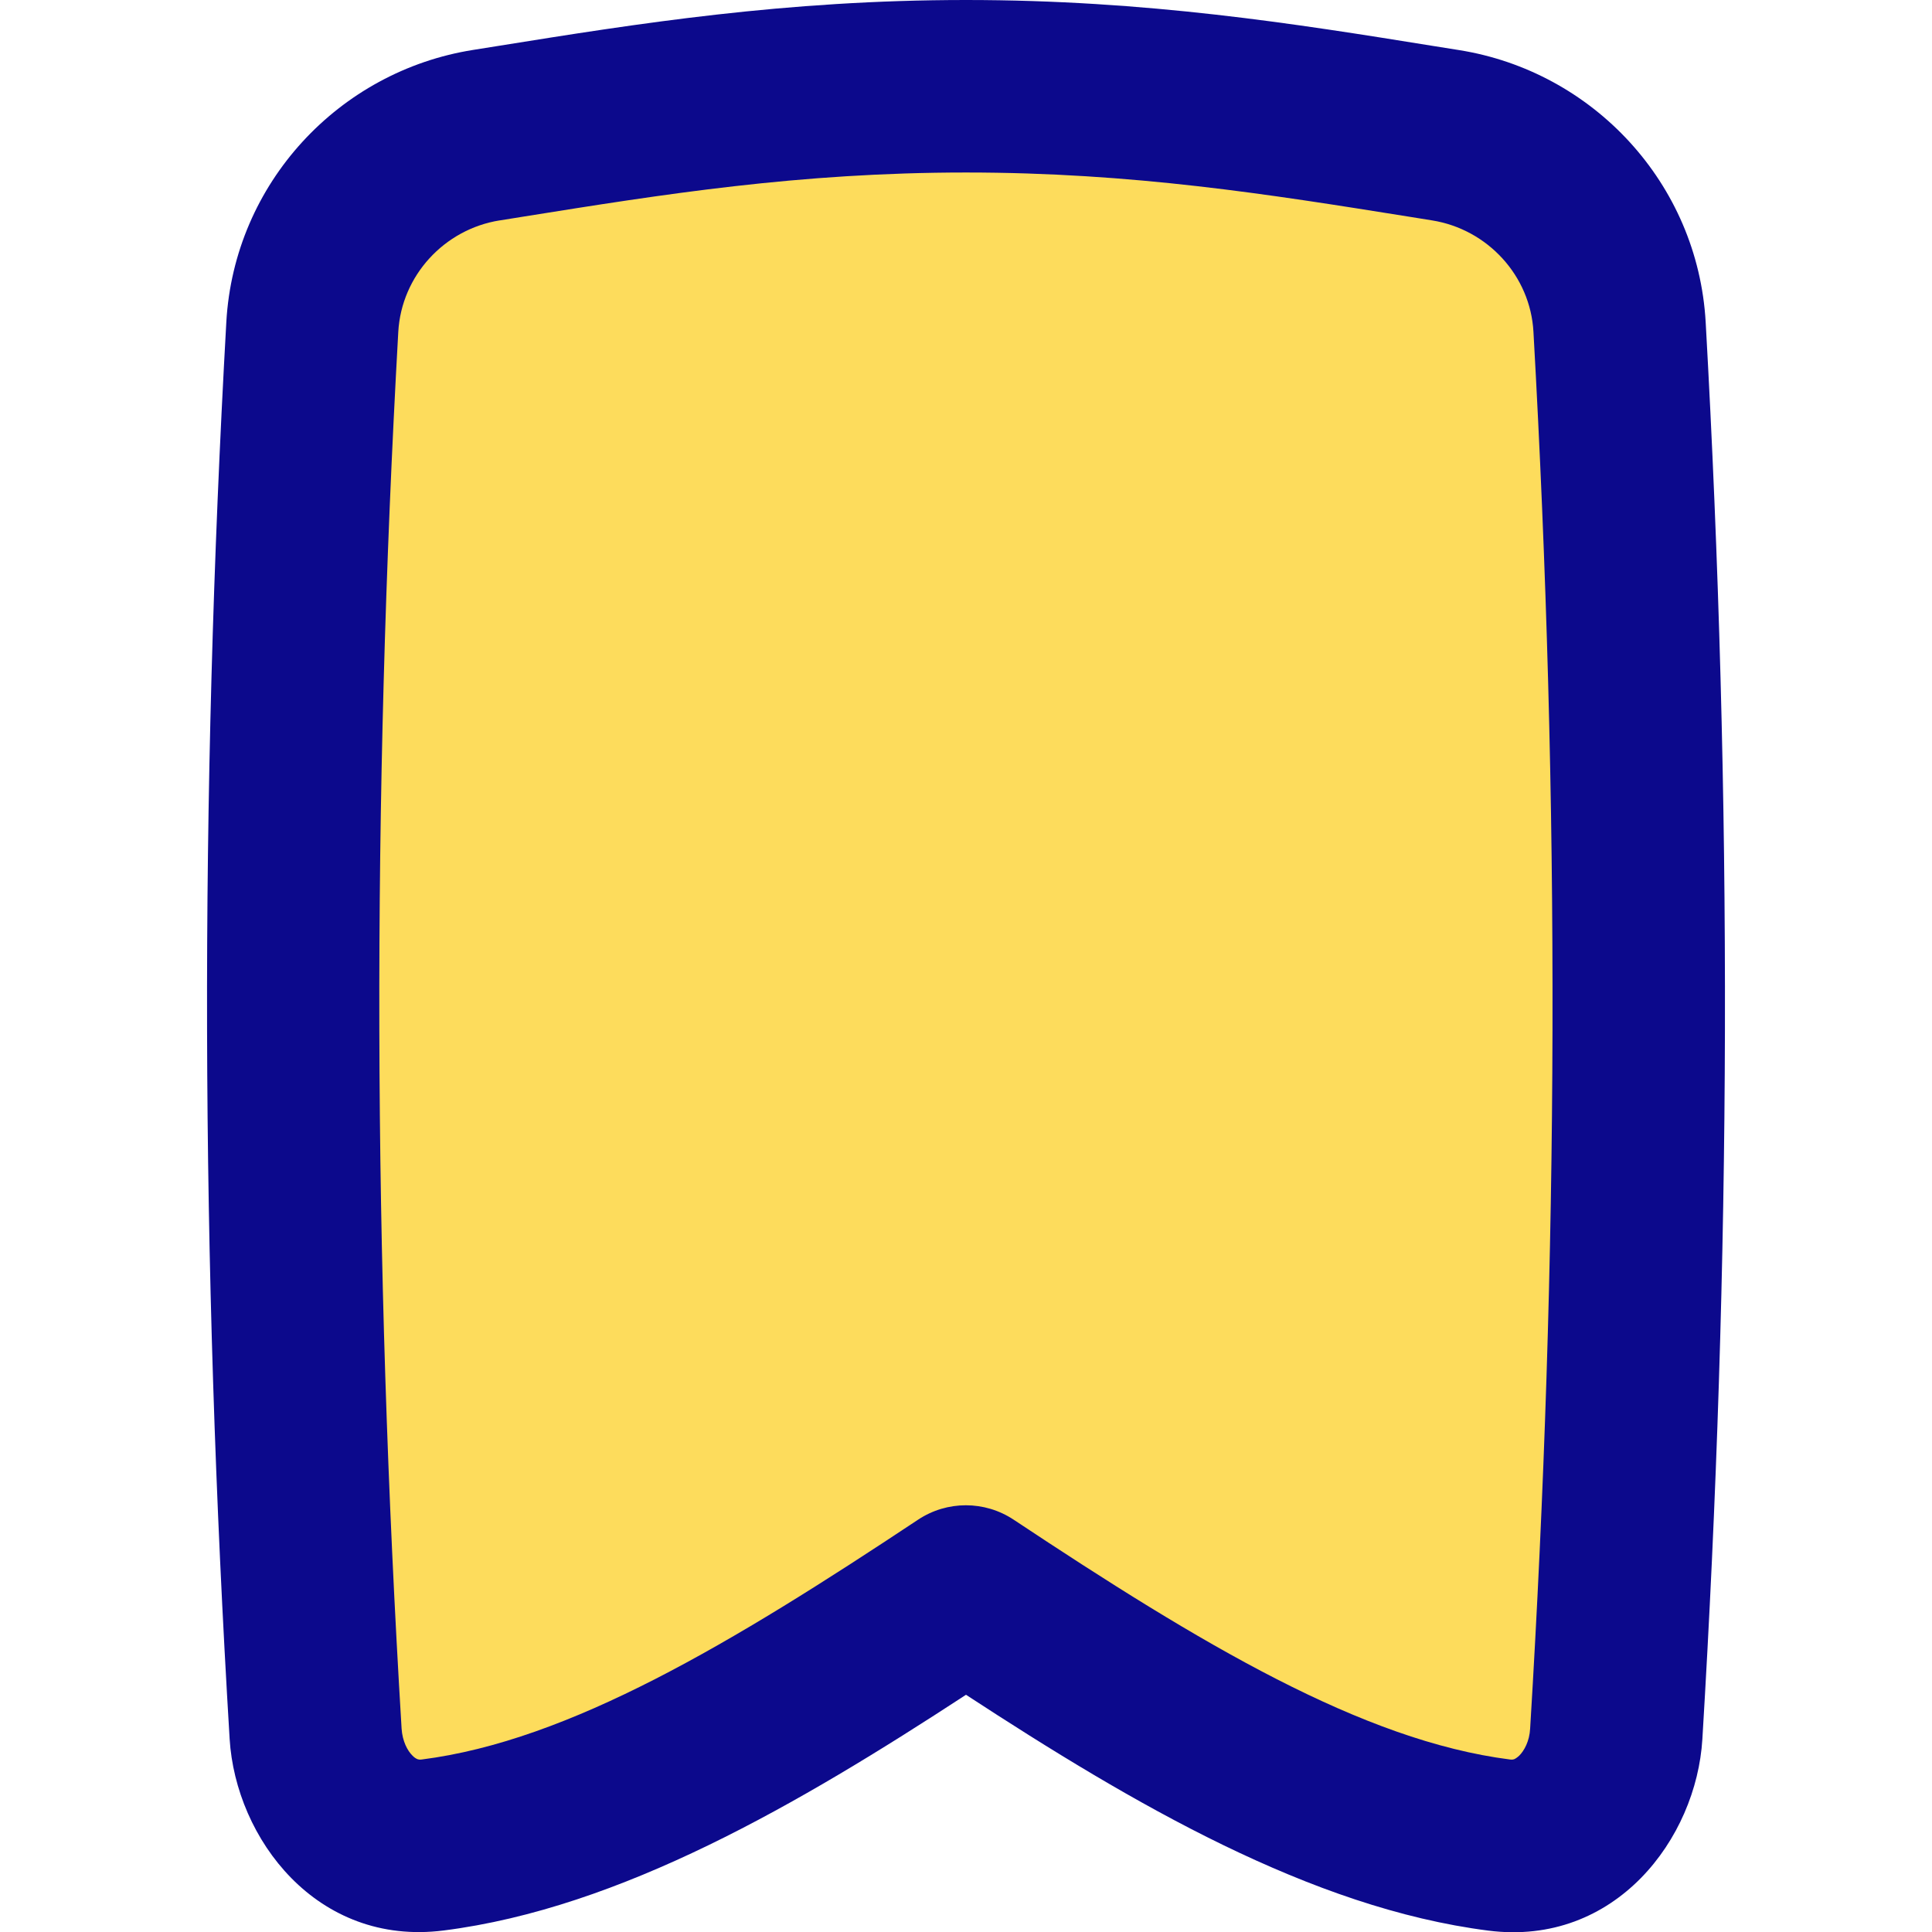 <svg xmlns="http://www.w3.org/2000/svg" fill="none" viewBox="0 0 14 14" id="Bookmark--Streamline-Flex">
  <desc>
    Bookmark Streamline Icon: https://streamlinehq.com
  </desc>
  <g id="bookmark--bookmarks-tags-favorite">
    <path id="Intersect" fill="#fddc5c" d="M2.288 12.563c0.029 0.472 0.389 0.864 0.848 0.806C4.374 13.212 5.668 12.416 7 11.532c1.332 0.884 2.626 1.68 3.864 1.837 0.459 0.058 0.82 -0.334 0.848 -0.806 0.209 -3.451 0.216 -6.754 0.024 -10.194 -0.04 -0.708 -0.576 -1.281 -1.261 -1.39C9.415 0.811 8.335 0.625 7 0.625S4.585 0.811 3.525 0.979c-0.686 0.109 -1.222 0.683 -1.261 1.39 -0.193 3.44 -0.185 6.743 0.024 10.194Z" stroke-width="1"></path>
    <path id="Union" fill="#0c098c" fill-rule="evenodd" d="m3.623 1.597 0.174 -0.028C4.804 1.408 5.793 1.25 7 1.25c1.208 0 2.196 0.158 3.203 0.319l0.174 0.028c0.402 0.064 0.713 0.401 0.735 0.808 0.192 3.415 0.184 6.695 -0.024 10.121 -0.005 0.092 -0.043 0.16 -0.079 0.196 -0.017 0.016 -0.03 0.023 -0.037 0.026 -0.006 0.002 -0.014 0.004 -0.03 0.002 -1.069 -0.136 -2.243 -0.839 -3.597 -1.738 -0.21 -0.139 -0.482 -0.139 -0.692 0 -1.354 0.899 -2.528 1.602 -3.597 1.738 -0.015 0.002 -0.024 0 -0.03 -0.002 -0.007 -0.003 -0.021 -0.009 -0.037 -0.026 -0.036 -0.035 -0.073 -0.104 -0.079 -0.196 -0.207 -3.427 -0.215 -6.706 -0.024 -10.121 0.023 -0.407 0.333 -0.744 0.735 -0.808ZM7 0C5.69 0 4.613 0.172 3.615 0.332l-0.188 0.03c-0.969 0.154 -1.73 0.964 -1.787 1.972 -0.194 3.464 -0.186 6.792 0.024 10.267 0.044 0.72 0.63 1.505 1.551 1.388C4.499 13.826 5.789 13.072 7 12.281c1.211 0.791 2.501 1.545 3.785 1.709 0.921 0.117 1.508 -0.668 1.551 -1.388 0.21 -3.475 0.218 -6.803 0.024 -10.267 -0.057 -1.008 -0.818 -1.818 -1.787 -1.972l-0.188 -0.03C9.387 0.172 8.31 0 7 0Z" clip-rule="evenodd" stroke-width="1"></path>
  </g>
</svg>